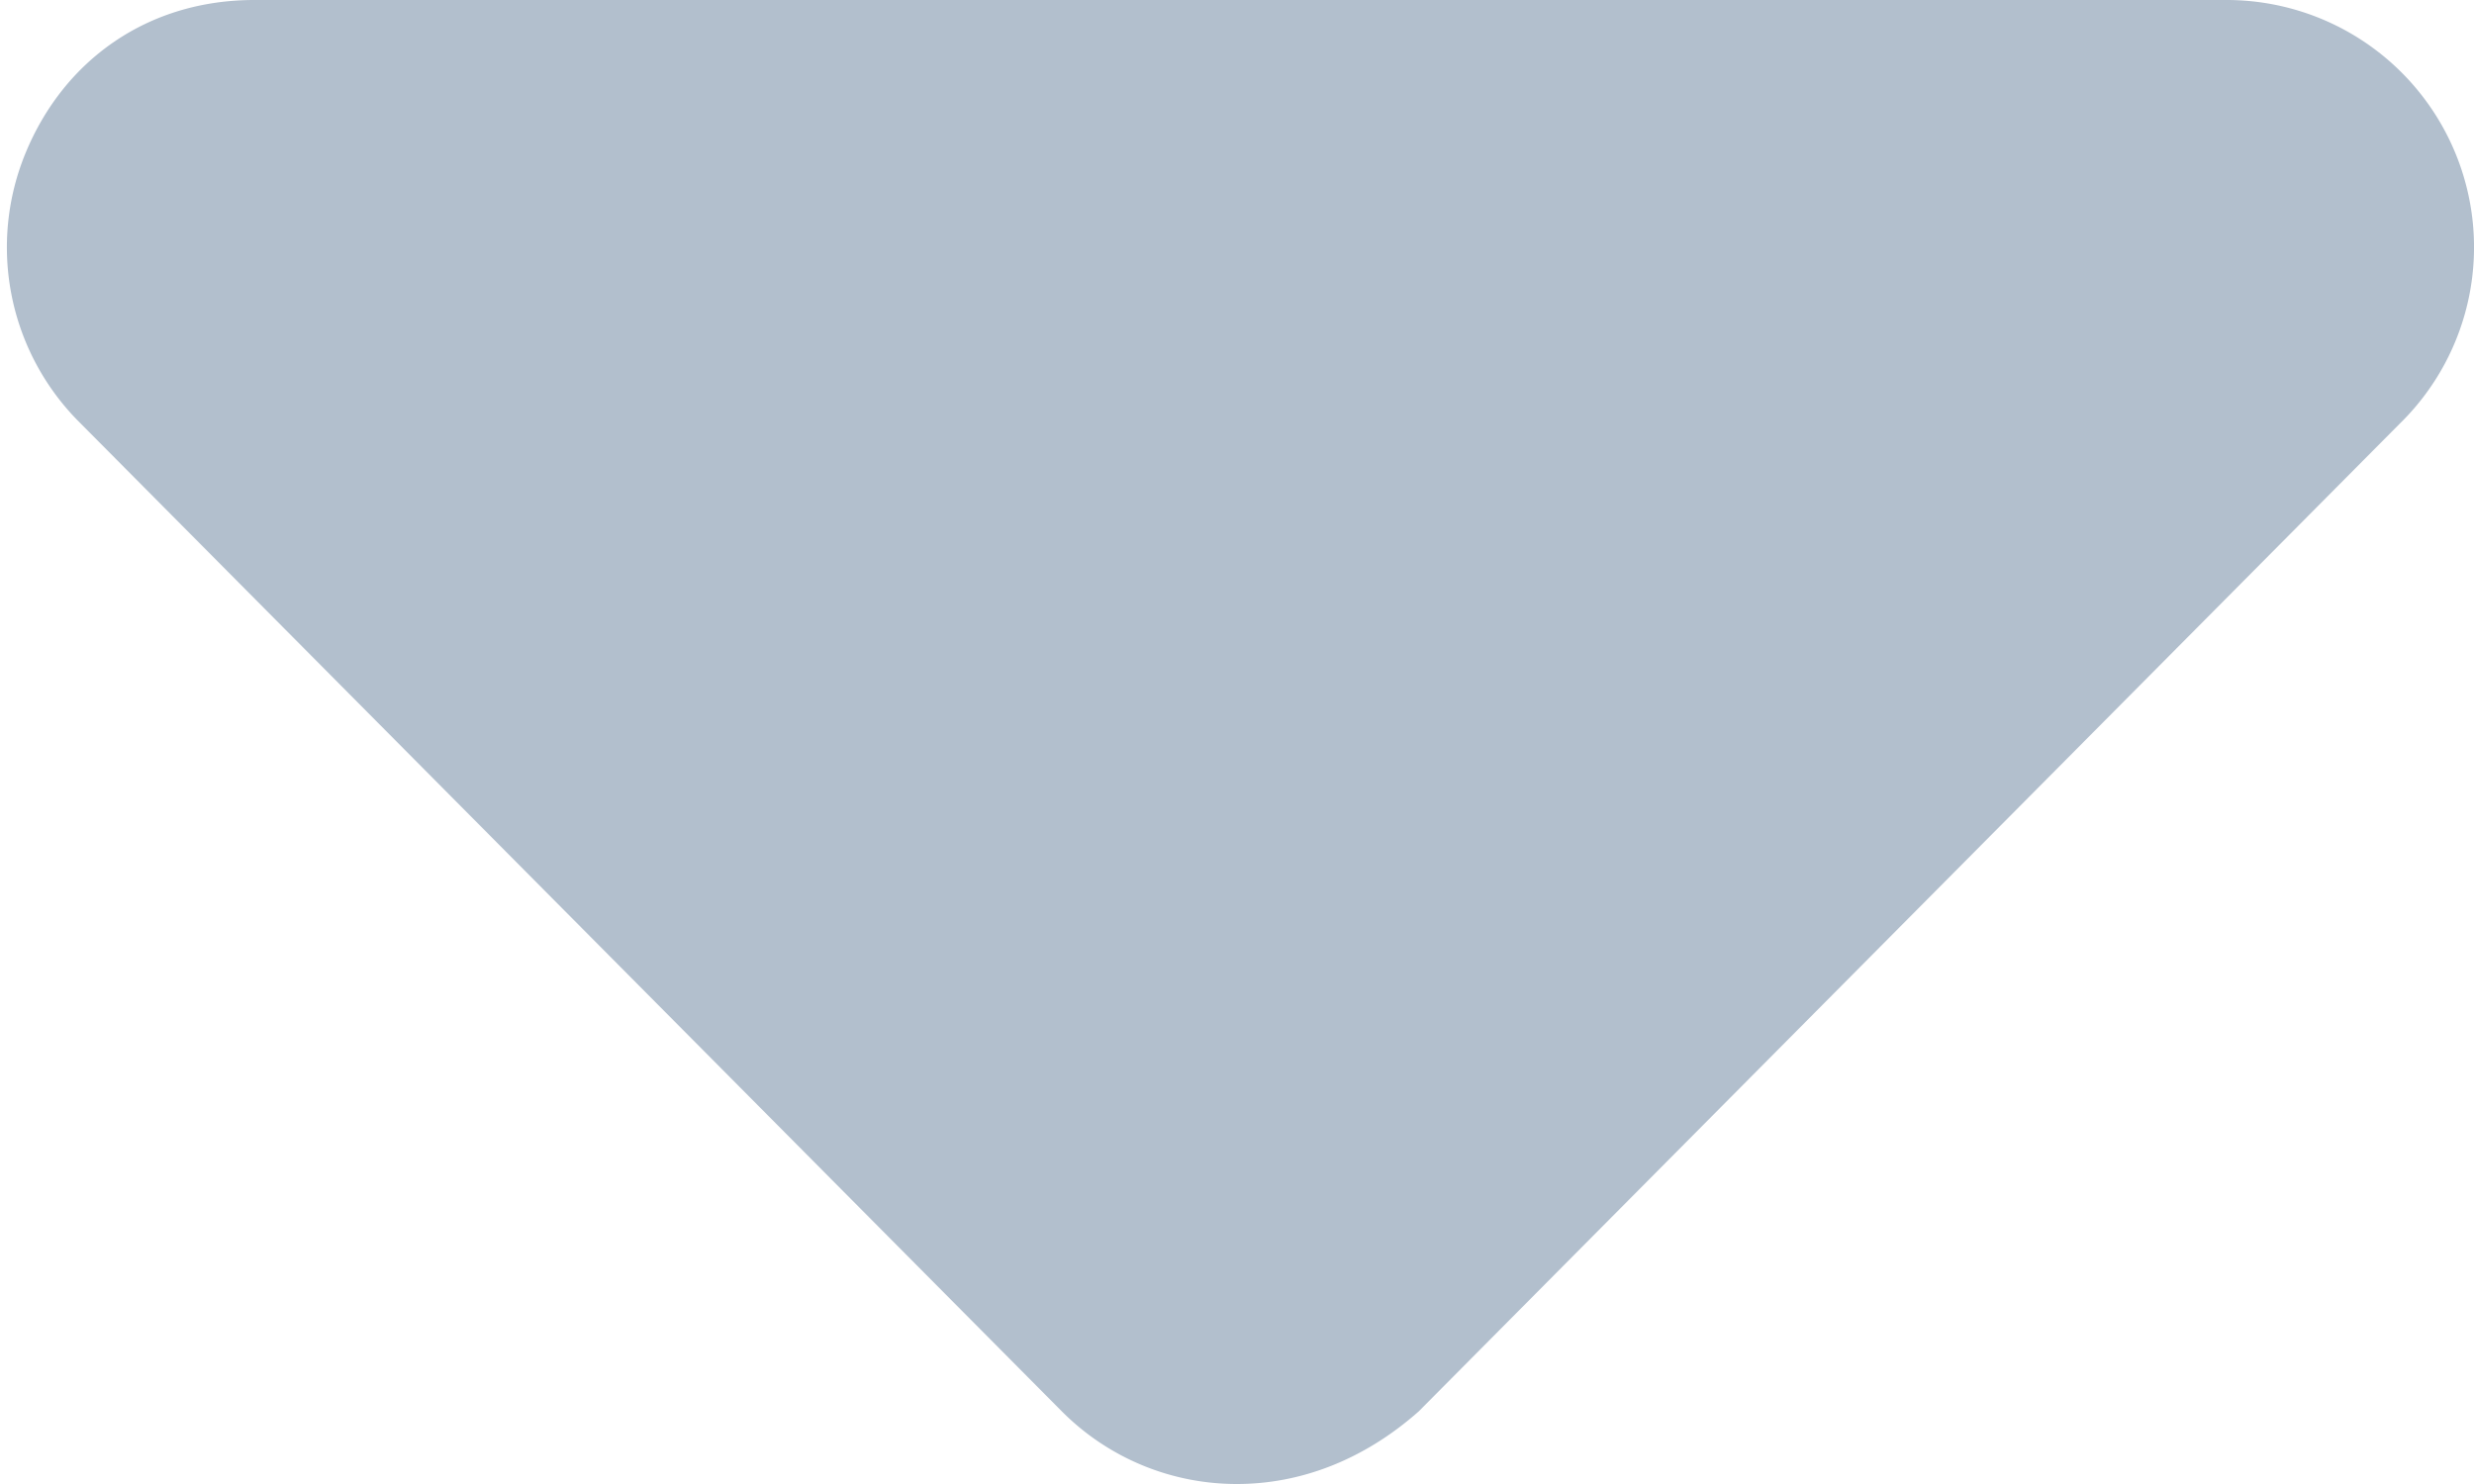 <svg xmlns="http://www.w3.org/2000/svg" width="55" height="33" fill="none"><path fill="#B2BFCD" d="m53.386 9.384-21.845 22C30.319 32.467 28.909 33 27.5 33a5.48 5.48 0 0 1-3.89-1.611l-21.845-22A5.5 5.5 0 0 1 .572 3.394C1.424 1.336 3.282 0 5.655 0h43.843a5.502 5.502 0 0 1 5.084 3.395 5.487 5.487 0 0 1-1.196 5.99Z"/></svg>